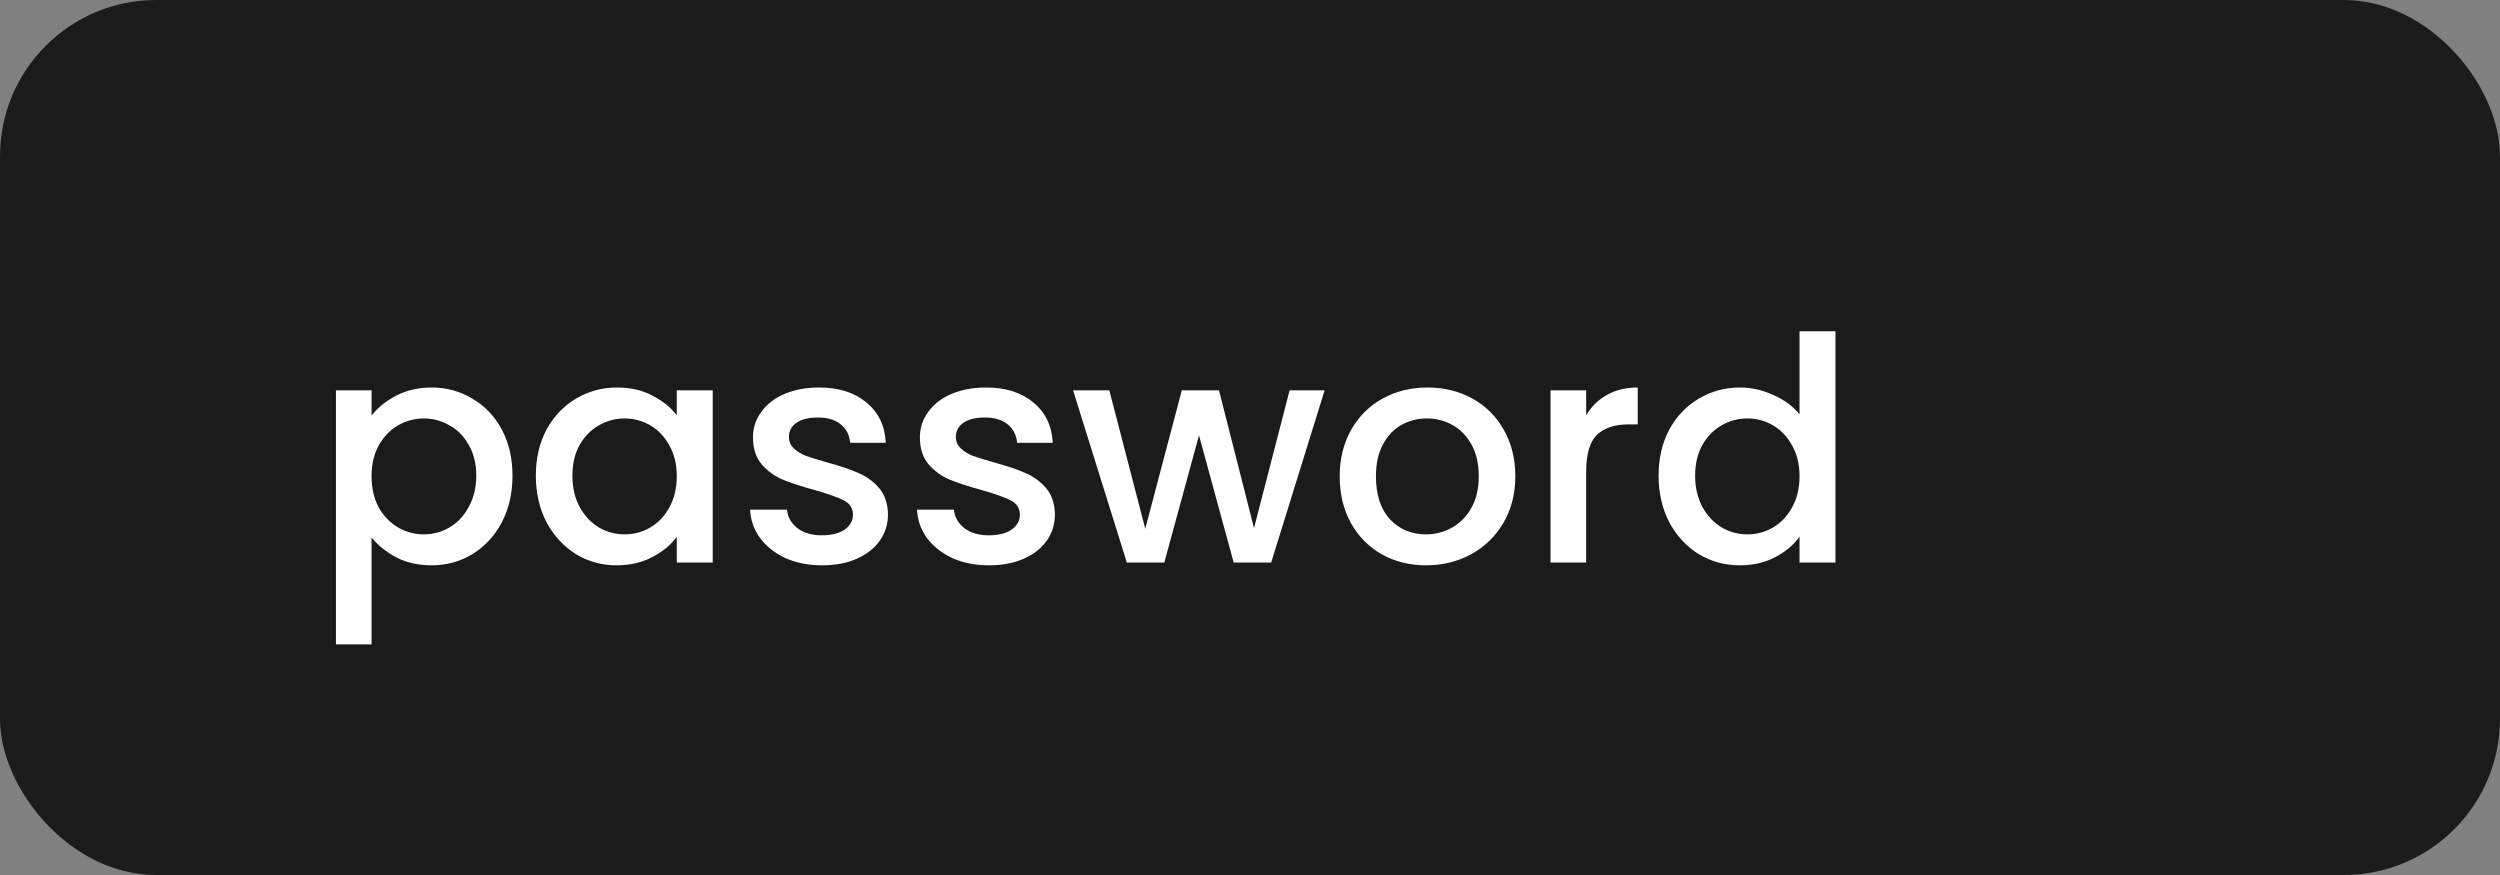 <svg width="80" height="28" viewBox="0 0 80 28" fill="none" xmlns="http://www.w3.org/2000/svg">
<rect x="0" y="0" width="80" height="28" fill="#808080" stroke="none"/>
<rect width="80" height="28" rx="5" fill="#1B1B1B"/>
<path d="M11.89 13.3C12.083 13.047 12.347 12.833 12.68 12.66C13.013 12.487 13.39 12.4 13.81 12.4C14.29 12.4 14.727 12.52 15.12 12.76C15.52 12.993 15.833 13.323 16.06 13.75C16.287 14.177 16.4 14.667 16.4 15.22C16.4 15.773 16.287 16.27 16.06 16.71C15.833 17.143 15.52 17.483 15.12 17.73C14.727 17.97 14.29 18.09 13.81 18.09C13.39 18.09 13.017 18.007 12.69 17.84C12.363 17.667 12.097 17.453 11.89 17.2V20.62H10.75V12.49H11.89V13.3ZM15.24 15.22C15.24 14.84 15.16 14.513 15 14.24C14.847 13.96 14.64 13.75 14.38 13.61C14.127 13.463 13.853 13.39 13.56 13.39C13.273 13.39 13 13.463 12.74 13.61C12.487 13.757 12.28 13.97 12.12 14.25C11.967 14.53 11.89 14.86 11.89 15.24C11.89 15.62 11.967 15.953 12.12 16.24C12.28 16.52 12.487 16.733 12.74 16.88C13 17.027 13.273 17.1 13.56 17.1C13.853 17.1 14.127 17.027 14.38 16.88C14.64 16.727 14.847 16.507 15 16.22C15.16 15.933 15.24 15.6 15.24 15.22ZM17.147 15.22C17.147 14.667 17.261 14.177 17.487 13.75C17.721 13.323 18.034 12.993 18.427 12.76C18.827 12.52 19.267 12.4 19.747 12.4C20.181 12.4 20.557 12.487 20.877 12.66C21.204 12.827 21.464 13.037 21.657 13.29V12.49H22.807V18H21.657V17.18C21.464 17.44 21.201 17.657 20.867 17.83C20.534 18.003 20.154 18.09 19.727 18.09C19.254 18.09 18.821 17.97 18.427 17.73C18.034 17.483 17.721 17.143 17.487 16.71C17.261 16.27 17.147 15.773 17.147 15.22ZM21.657 15.24C21.657 14.86 21.577 14.53 21.417 14.25C21.264 13.97 21.061 13.757 20.807 13.61C20.554 13.463 20.281 13.39 19.987 13.39C19.694 13.39 19.421 13.463 19.167 13.61C18.914 13.75 18.707 13.96 18.547 14.24C18.394 14.513 18.317 14.84 18.317 15.22C18.317 15.6 18.394 15.933 18.547 16.22C18.707 16.507 18.914 16.727 19.167 16.88C19.427 17.027 19.701 17.1 19.987 17.1C20.281 17.1 20.554 17.027 20.807 16.88C21.061 16.733 21.264 16.52 21.417 16.24C21.577 15.953 21.657 15.62 21.657 15.24ZM26.305 18.09C25.871 18.09 25.481 18.013 25.135 17.86C24.795 17.7 24.525 17.487 24.325 17.22C24.125 16.947 24.018 16.643 24.005 16.31H25.185C25.205 16.543 25.315 16.74 25.515 16.9C25.721 17.053 25.978 17.13 26.285 17.13C26.605 17.13 26.851 17.07 27.025 16.95C27.205 16.823 27.295 16.663 27.295 16.47C27.295 16.263 27.195 16.11 26.995 16.01C26.801 15.91 26.491 15.8 26.065 15.68C25.651 15.567 25.315 15.457 25.055 15.35C24.795 15.243 24.568 15.08 24.375 14.86C24.188 14.64 24.095 14.35 24.095 13.99C24.095 13.697 24.181 13.43 24.355 13.19C24.528 12.943 24.775 12.75 25.095 12.61C25.421 12.47 25.795 12.4 26.215 12.4C26.841 12.4 27.345 12.56 27.725 12.88C28.111 13.193 28.318 13.623 28.345 14.17H27.205C27.185 13.923 27.085 13.727 26.905 13.58C26.725 13.433 26.481 13.36 26.175 13.36C25.875 13.36 25.645 13.417 25.485 13.53C25.325 13.643 25.245 13.793 25.245 13.98C25.245 14.127 25.298 14.25 25.405 14.35C25.511 14.45 25.641 14.53 25.795 14.59C25.948 14.643 26.175 14.713 26.475 14.8C26.875 14.907 27.201 15.017 27.455 15.13C27.715 15.237 27.938 15.397 28.125 15.61C28.311 15.823 28.408 16.107 28.415 16.46C28.415 16.773 28.328 17.053 28.155 17.3C27.981 17.547 27.735 17.74 27.415 17.88C27.101 18.02 26.731 18.09 26.305 18.09ZM31.646 18.09C31.213 18.09 30.823 18.013 30.477 17.86C30.137 17.7 29.866 17.487 29.666 17.22C29.466 16.947 29.36 16.643 29.346 16.31H30.526C30.547 16.543 30.657 16.74 30.857 16.9C31.063 17.053 31.32 17.13 31.627 17.13C31.947 17.13 32.193 17.07 32.367 16.95C32.547 16.823 32.636 16.663 32.636 16.47C32.636 16.263 32.536 16.11 32.337 16.01C32.143 15.91 31.833 15.8 31.407 15.68C30.993 15.567 30.657 15.457 30.396 15.35C30.137 15.243 29.91 15.08 29.716 14.86C29.53 14.64 29.436 14.35 29.436 13.99C29.436 13.697 29.523 13.43 29.697 13.19C29.87 12.943 30.116 12.75 30.436 12.61C30.763 12.47 31.137 12.4 31.556 12.4C32.183 12.4 32.687 12.56 33.066 12.88C33.453 13.193 33.66 13.623 33.687 14.17H32.547C32.526 13.923 32.426 13.727 32.246 13.58C32.066 13.433 31.823 13.36 31.517 13.36C31.216 13.36 30.986 13.417 30.826 13.53C30.666 13.643 30.587 13.793 30.587 13.98C30.587 14.127 30.64 14.25 30.747 14.35C30.853 14.45 30.983 14.53 31.137 14.59C31.29 14.643 31.517 14.713 31.817 14.8C32.217 14.907 32.543 15.017 32.797 15.13C33.056 15.237 33.28 15.397 33.467 15.61C33.653 15.823 33.75 16.107 33.757 16.46C33.757 16.773 33.67 17.053 33.496 17.3C33.323 17.547 33.077 17.74 32.757 17.88C32.443 18.02 32.073 18.09 31.646 18.09ZM42.388 12.49L40.678 18H39.478L38.368 13.93L37.258 18H36.058L34.338 12.49H35.498L36.648 16.92L37.818 12.49H39.008L40.128 16.9L41.268 12.49H42.388ZM45.63 18.09C45.11 18.09 44.64 17.973 44.22 17.74C43.8 17.5 43.47 17.167 43.23 16.74C42.99 16.307 42.87 15.807 42.87 15.24C42.87 14.68 42.994 14.183 43.24 13.75C43.487 13.317 43.824 12.983 44.25 12.75C44.677 12.517 45.154 12.4 45.68 12.4C46.207 12.4 46.684 12.517 47.11 12.75C47.537 12.983 47.874 13.317 48.12 13.75C48.367 14.183 48.49 14.68 48.49 15.24C48.49 15.8 48.364 16.297 48.11 16.73C47.857 17.163 47.51 17.5 47.07 17.74C46.637 17.973 46.157 18.09 45.63 18.09ZM45.63 17.1C45.924 17.1 46.197 17.03 46.45 16.89C46.71 16.75 46.92 16.54 47.08 16.26C47.24 15.98 47.32 15.64 47.32 15.24C47.32 14.84 47.244 14.503 47.09 14.23C46.937 13.95 46.734 13.74 46.48 13.6C46.227 13.46 45.954 13.39 45.66 13.39C45.367 13.39 45.094 13.46 44.84 13.6C44.594 13.74 44.397 13.95 44.25 14.23C44.104 14.503 44.03 14.84 44.03 15.24C44.03 15.833 44.18 16.293 44.48 16.62C44.787 16.94 45.17 17.1 45.63 17.1ZM50.757 13.29C50.924 13.01 51.144 12.793 51.417 12.64C51.697 12.48 52.027 12.4 52.407 12.4V13.58H52.117C51.67 13.58 51.331 13.693 51.097 13.92C50.87 14.147 50.757 14.54 50.757 15.1V18H49.617V12.49H50.757V13.29ZM53.075 15.22C53.075 14.667 53.188 14.177 53.415 13.75C53.648 13.323 53.962 12.993 54.355 12.76C54.755 12.52 55.198 12.4 55.685 12.4C56.045 12.4 56.398 12.48 56.745 12.64C57.098 12.793 57.378 13 57.585 13.26V10.6H58.735V18H57.585V17.17C57.398 17.437 57.138 17.657 56.805 17.83C56.478 18.003 56.102 18.09 55.675 18.09C55.195 18.09 54.755 17.97 54.355 17.73C53.962 17.483 53.648 17.143 53.415 16.71C53.188 16.27 53.075 15.773 53.075 15.22ZM57.585 15.24C57.585 14.86 57.505 14.53 57.345 14.25C57.192 13.97 56.988 13.757 56.735 13.61C56.482 13.463 56.208 13.39 55.915 13.39C55.622 13.39 55.348 13.463 55.095 13.61C54.842 13.75 54.635 13.96 54.475 14.24C54.322 14.513 54.245 14.84 54.245 15.22C54.245 15.6 54.322 15.933 54.475 16.22C54.635 16.507 54.842 16.727 55.095 16.88C55.355 17.027 55.628 17.1 55.915 17.1C56.208 17.1 56.482 17.027 56.735 16.88C56.988 16.733 57.192 16.52 57.345 16.24C57.505 15.953 57.585 15.62 57.585 15.24Z" fill="white"/>
</svg>
